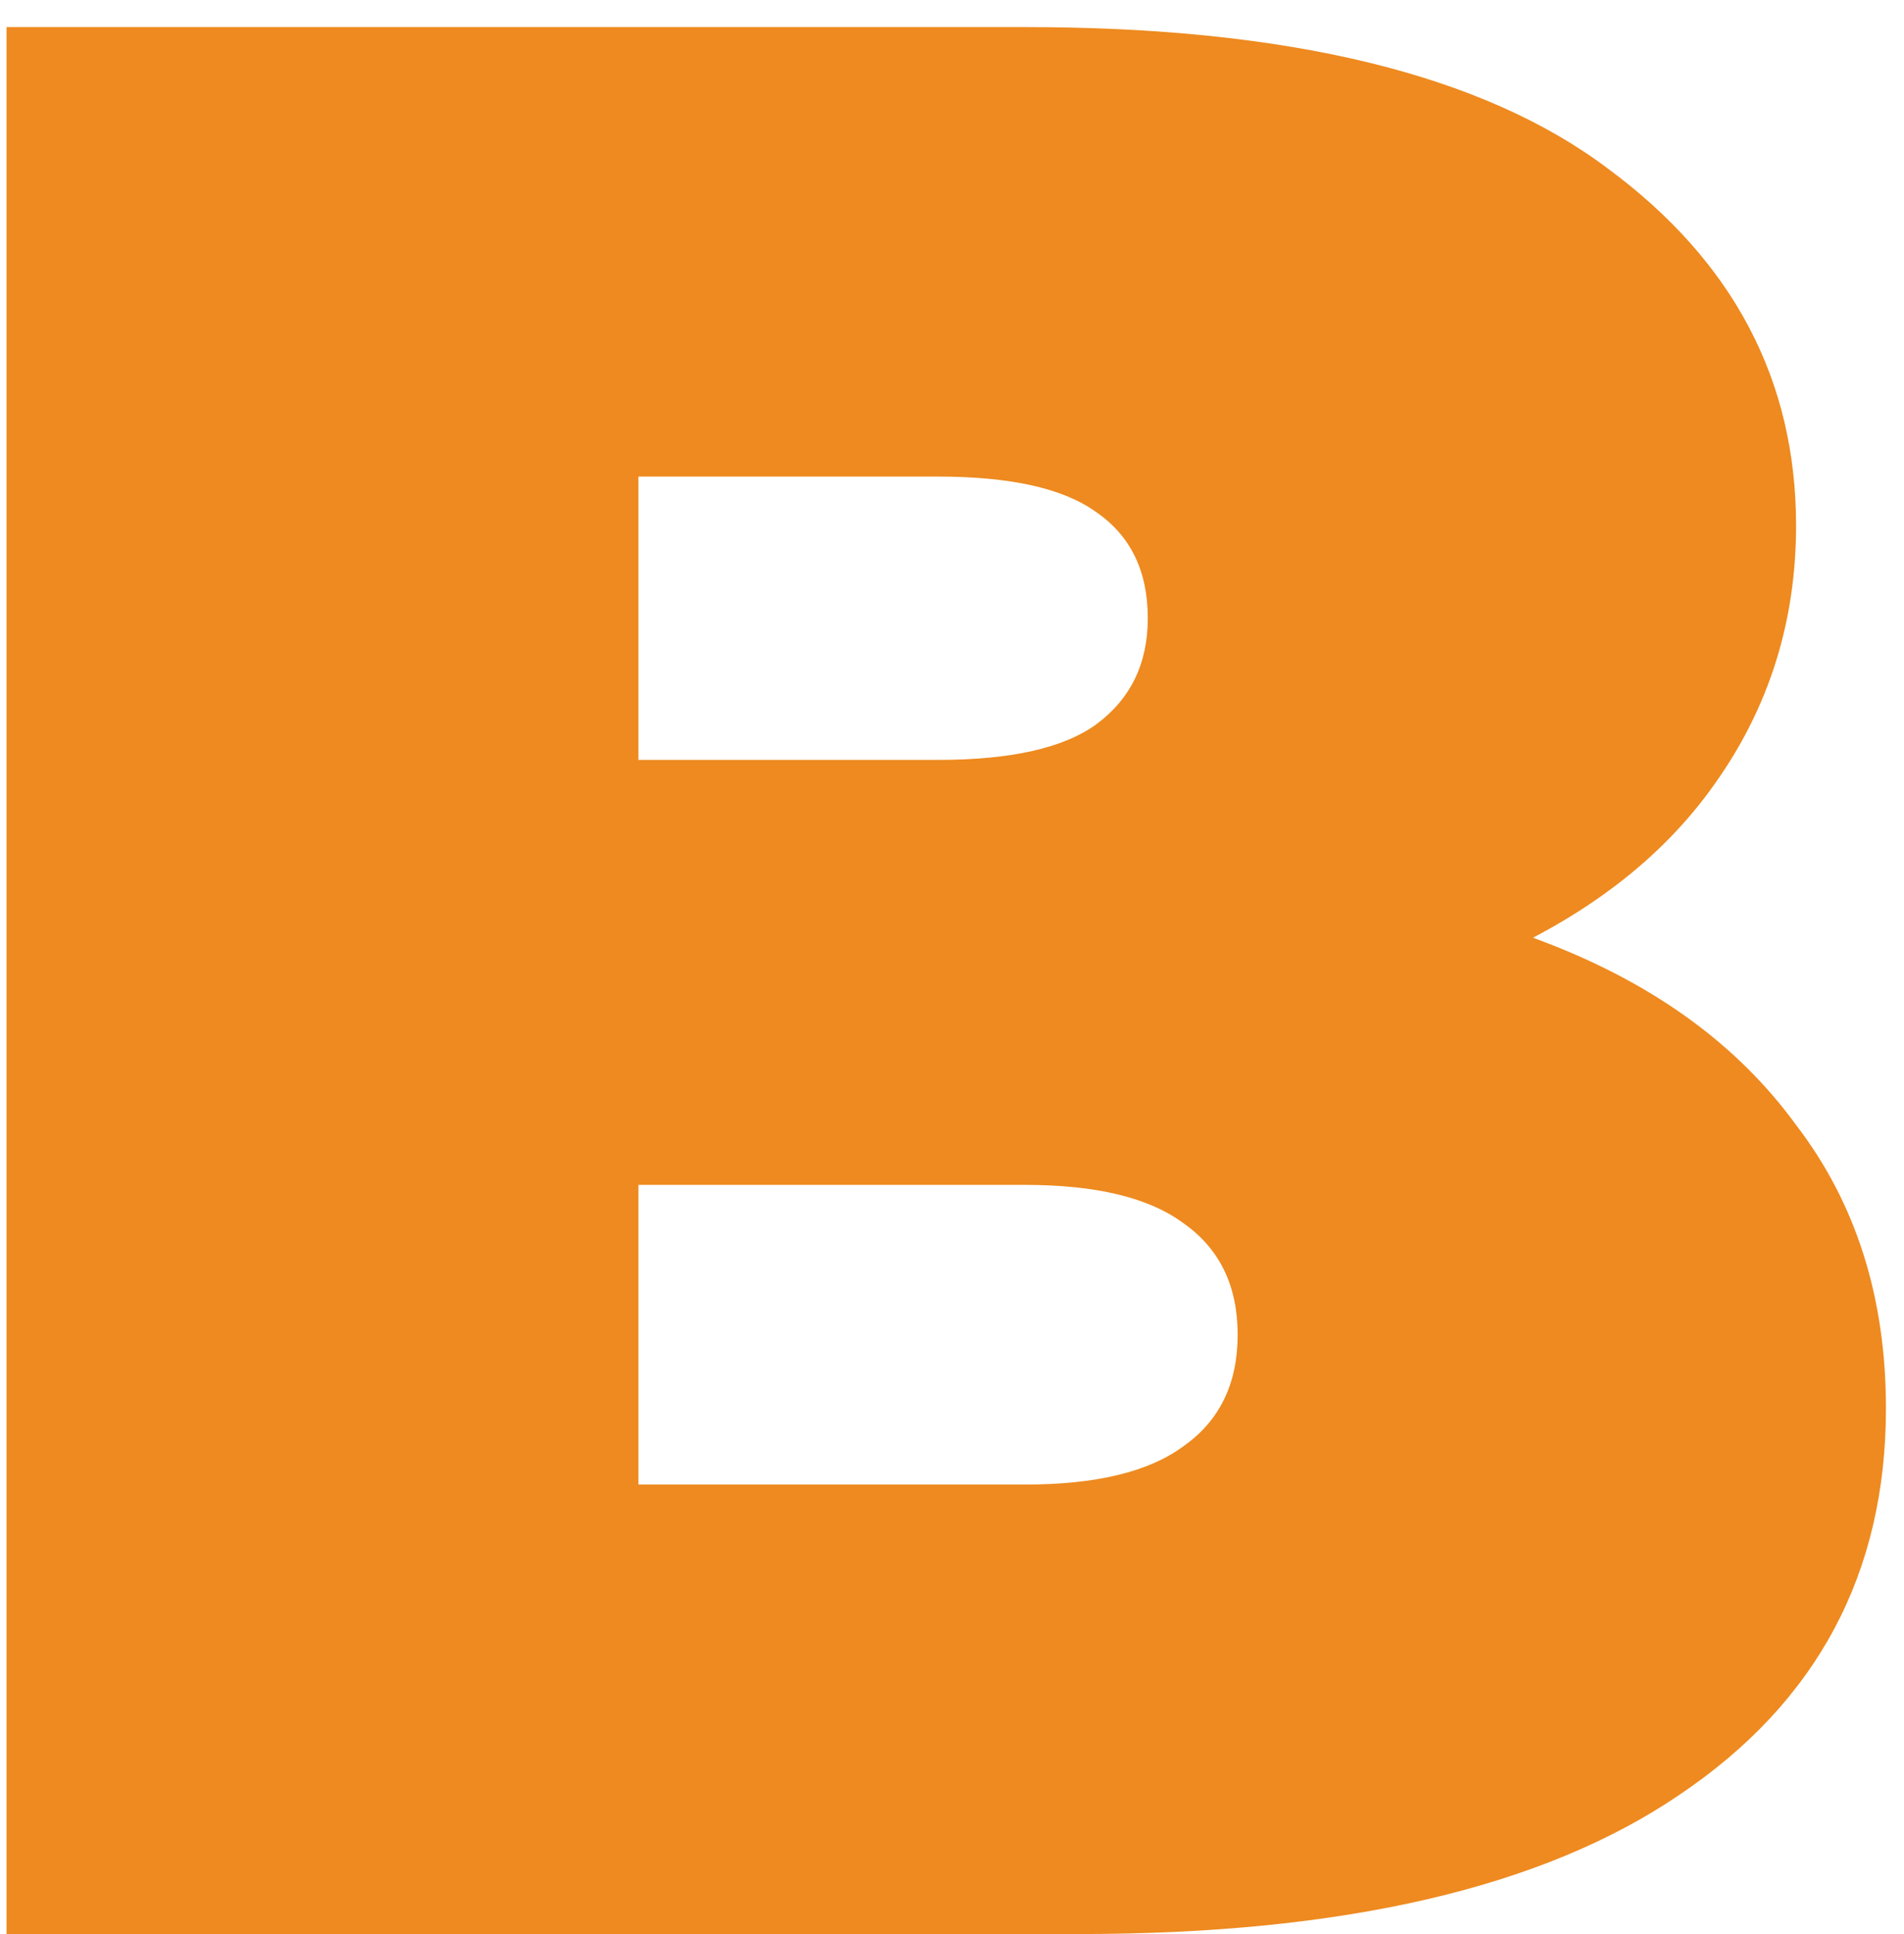 <svg width="64" height="65" viewBox="0 0 64 65" fill="none" xmlns="http://www.w3.org/2000/svg">
<path d="M0.219 65V0.91H34.461C43.312 0.91 49.843 2.497 54.054 5.671C58.266 8.784 60.372 12.782 60.372 17.665C60.372 20.9 59.456 23.799 57.625 26.363C55.855 28.866 53.261 30.849 49.843 32.314C46.425 33.779 42.213 34.512 37.208 34.512L39.039 29.567C44.044 29.567 48.347 30.269 51.949 31.673C55.611 33.077 58.419 35.122 60.372 37.808C62.386 40.432 63.393 43.606 63.393 47.33C63.393 52.884 61.074 57.218 56.435 60.331C51.857 63.444 45.143 65 36.292 65H0.219ZM21.46 49.893H34.461C36.842 49.893 38.612 49.466 39.771 48.611C40.992 47.757 41.602 46.505 41.602 44.858C41.602 43.209 40.992 41.958 39.771 41.104C38.612 40.249 36.842 39.822 34.461 39.822H19.995V25.539H31.531C33.973 25.539 35.743 25.142 36.842 24.349C38.001 23.494 38.581 22.304 38.581 20.778C38.581 19.191 38.001 18.001 36.842 17.207C35.743 16.414 33.973 16.017 31.531 16.017H21.46V49.893Z" fill="#EE8A1F"/>
</svg>
